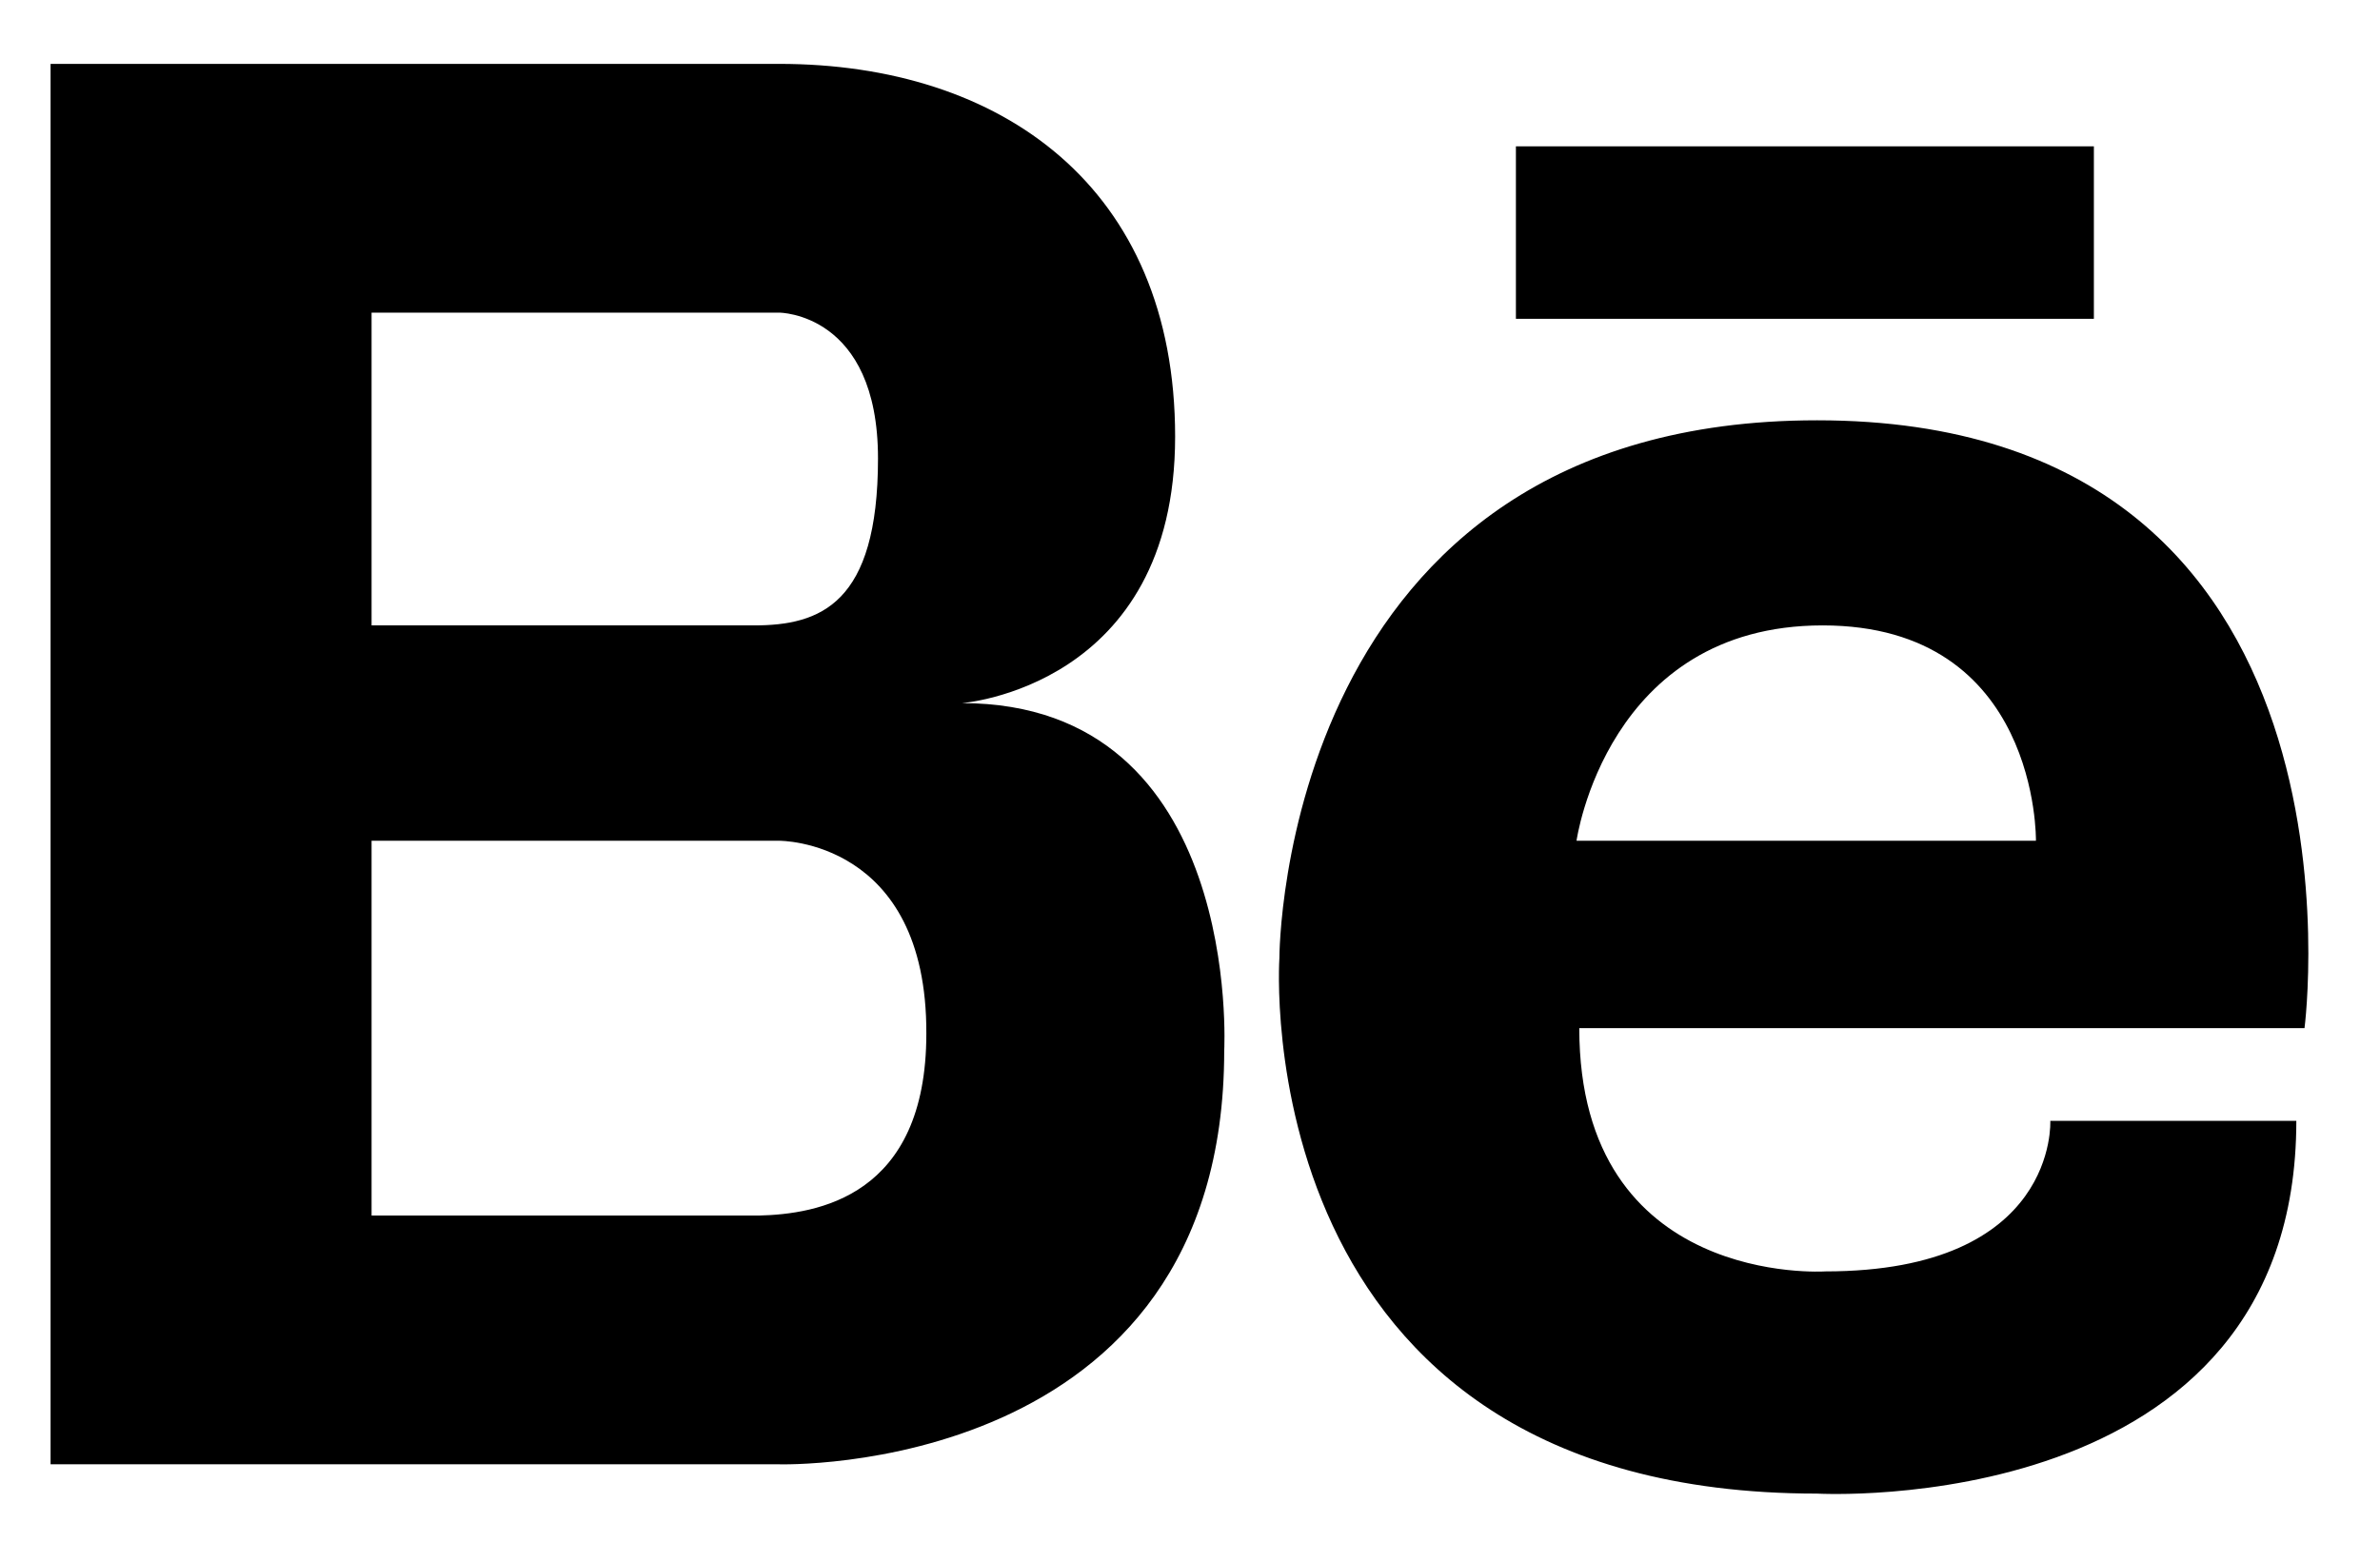 <svg width="32" height="21" viewBox="0 0 32 21" fill="none" xmlns="http://www.w3.org/2000/svg">
<path d="M24.432 5.652C17.211 5.652 17.202 12.845 17.202 12.882C17.202 12.882 16.707 20.085 24.432 20.085C24.432 20.085 30.875 20.451 30.875 15.072H27.567C27.567 15.072 27.676 17.097 24.542 17.097C24.542 17.097 21.234 17.317 21.234 13.826H30.985C30.985 13.826 32.057 5.652 24.432 5.652ZM21.197 11.306C21.197 11.306 21.601 8.41 24.506 8.41C27.42 8.41 27.374 11.306 27.374 11.306H21.197ZM12.932 9.455C12.932 9.455 15.8 9.244 15.8 5.872C15.8 2.509 13.455 0.859 10.476 0.859H0.68V19.691H10.475C10.475 19.691 16.46 19.874 16.46 14.128C16.46 14.128 16.717 9.455 12.932 9.455ZM4.996 4.204H10.476C10.476 4.204 11.805 4.204 11.805 6.165C11.805 8.126 11.026 8.41 10.137 8.41H4.996V4.204ZM10.201 16.346H4.996V11.306H10.476C10.476 11.306 12.465 11.287 12.455 13.899C12.455 16.099 10.98 16.328 10.201 16.346ZM20.382 1.968V4.287H28.153V1.968H20.382Z" fill="black"/>
</svg>
